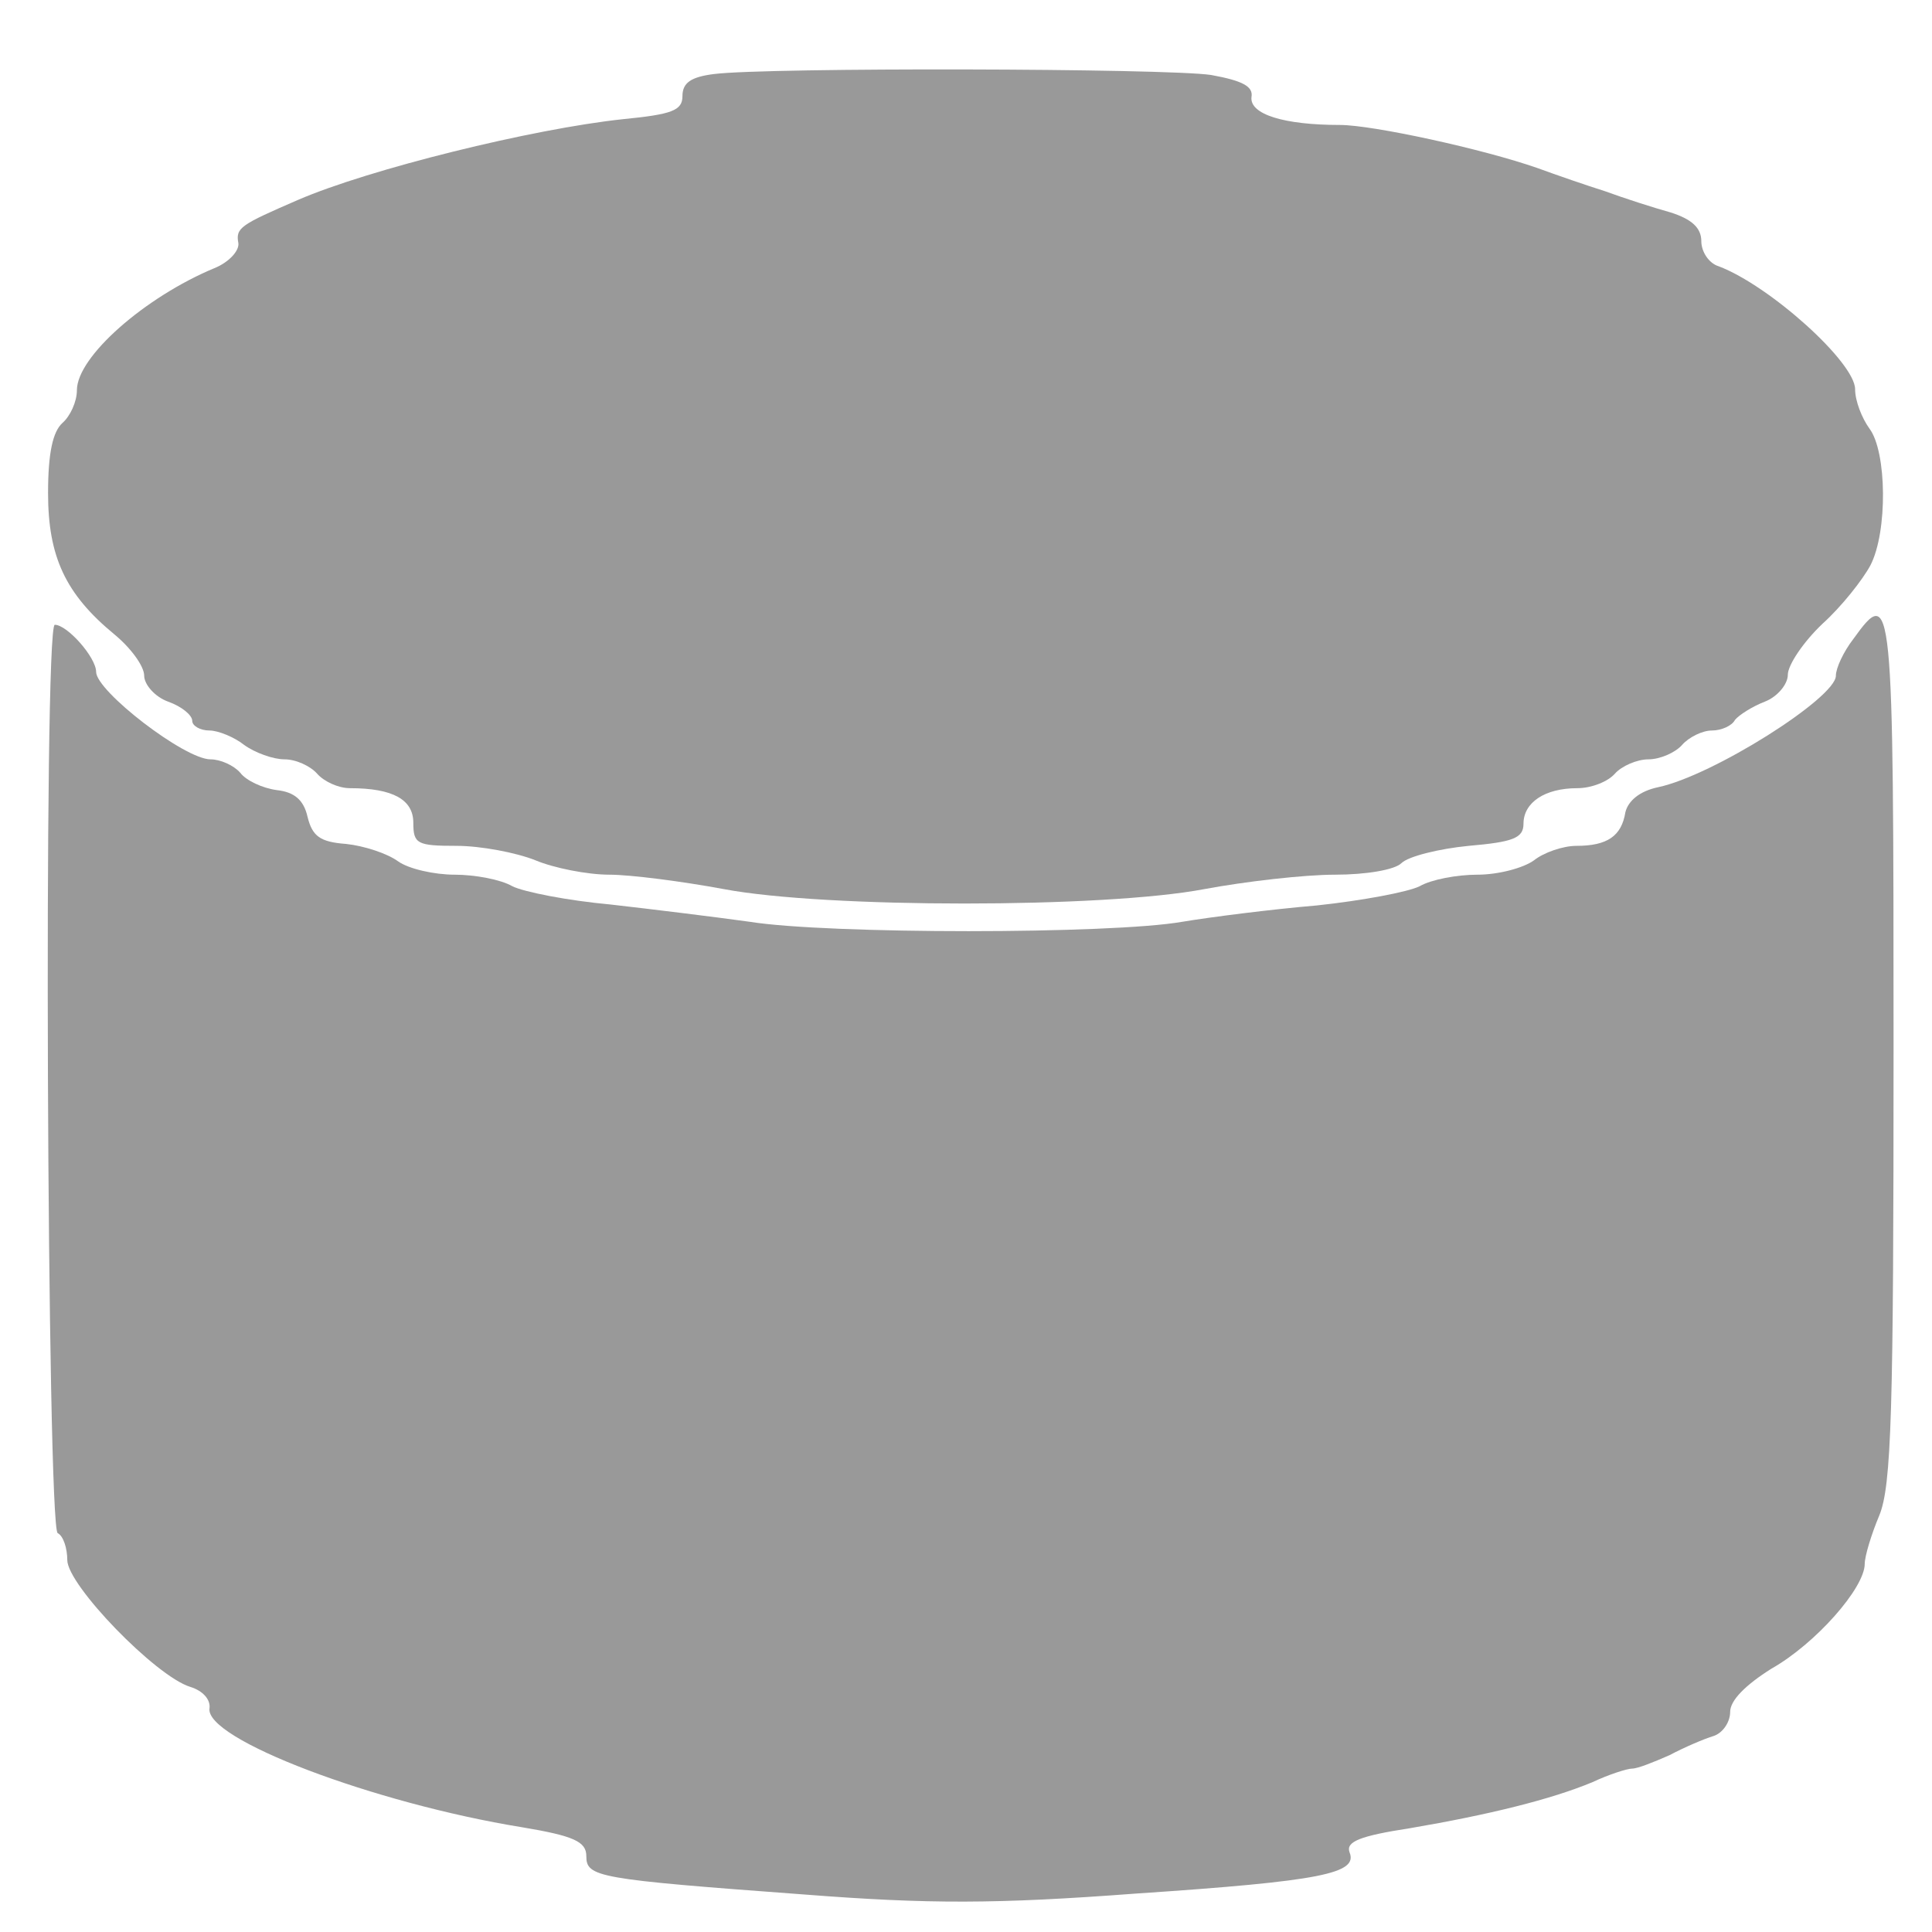 <?xml version="1.0" standalone="no"?>
<!DOCTYPE svg PUBLIC "-//W3C//DTD SVG 20010904//EN"
 "http://www.w3.org/TR/2001/REC-SVG-20010904/DTD/svg10.dtd">
<svg version="1.0" xmlns="http://www.w3.org/2000/svg"
 width="201pt" height="201pt" viewBox="0 0 201 201"
 style="background-color: #ffffff"
 preserveAspectRatio="xMidYMid meet">
<g transform="translate(0,201) scale(0.1,-0.1)"
fill="#999999" stroke="none">
<path d="M743 1933 c-24 -3 -33 -9 -33 -23 0 -15 -11 -19 -62 -24 -94 -10
-264 -52 -338 -84 -60 -26 -65 -29 -62 -45 1 -8 -10 -20 -25 -26 -72 -30 -143
-92 -143 -127 0 -12 -7 -27 -15 -34 -10 -9 -15 -31 -15 -73 0 -66 18 -105 69
-147 17 -14 31 -33 31 -43 0 -9 11 -22 25 -27 14 -5 25 -14 25 -20 0 -5 8 -10
18 -10 9 0 26 -7 36 -15 11 -8 30 -15 42 -15 12 0 27 -7 34 -15 7 -8 22 -15
34 -15 45 0 66 -12 66 -36 0 -22 4 -24 45 -24 25 0 62 -7 82 -15 19 -8 54 -15
77 -15 22 0 76 -7 119 -15 106 -20 395 -20 500 0 43 8 104 15 136 15 32 0 62
5 69 12 7 7 39 15 70 18 46 4 57 8 57 23 0 22 22 37 56 37 15 0 32 7 39 15 7
8 23 15 35 15 12 0 28 7 35 15 7 8 21 15 31 15 10 0 21 5 24 11 4 5 18 14 31
19 13 5 24 18 24 28 0 10 16 34 36 53 20 18 42 46 50 61 18 35 17 118 -1 142
-8 11 -15 29 -15 41 0 28 -89 108 -142 128 -10 3 -18 15 -18 26 0 14 -10 23
-32 30 -18 5 -49 15 -68 22 -19 6 -51 17 -70 24 -57 20 -172 45 -206 45 -58 0
-94 11 -92 29 2 11 -9 17 -42 23 -47 7 -461 8 -517 1z"/>
<path d="M1928 1345 c-10 -13 -18 -30 -18 -38 0 -23 -128 -104 -185 -116 -19
-4 -31 -14 -34 -26 -4 -25 -19 -35 -51 -35 -14 0 -34 -7 -44 -15 -11 -8 -37
-15 -59 -15 -21 0 -48 -5 -60 -12 -12 -6 -60 -15 -107 -20 -47 -4 -110 -12
-140 -17 -74 -13 -369 -13 -450 0 -36 5 -101 13 -145 18 -44 4 -90 13 -102 19
-12 7 -39 12 -60 12 -21 0 -48 6 -59 14 -11 8 -35 16 -54 18 -27 2 -35 8 -40
28 -4 18 -14 26 -32 28 -15 2 -32 10 -38 18 -7 8 -21 14 -31 14 -27 0 -119 71
-119 91 0 15 -30 49 -43 49 -12 0 -8 -938 3 -945 6 -3 10 -16 10 -28 0 -26 92
-121 128 -132 13 -4 21 -13 20 -22 -6 -32 171 -99 325 -124 54 -9 67 -15 67
-30 0 -22 11 -24 227 -40 129 -10 199 -10 345 1 194 13 231 21 222 43 -4 11
11 17 63 25 82 14 147 30 190 48 17 8 36 14 41 14 6 0 23 7 39 14 15 8 36 17
46 20 9 3 17 14 17 25 0 12 16 28 43 45 46 26 97 84 97 109 0 8 7 31 15 50 13
31 15 109 15 487 0 473 -1 482 -42 425z"/>
</g>
</svg>
